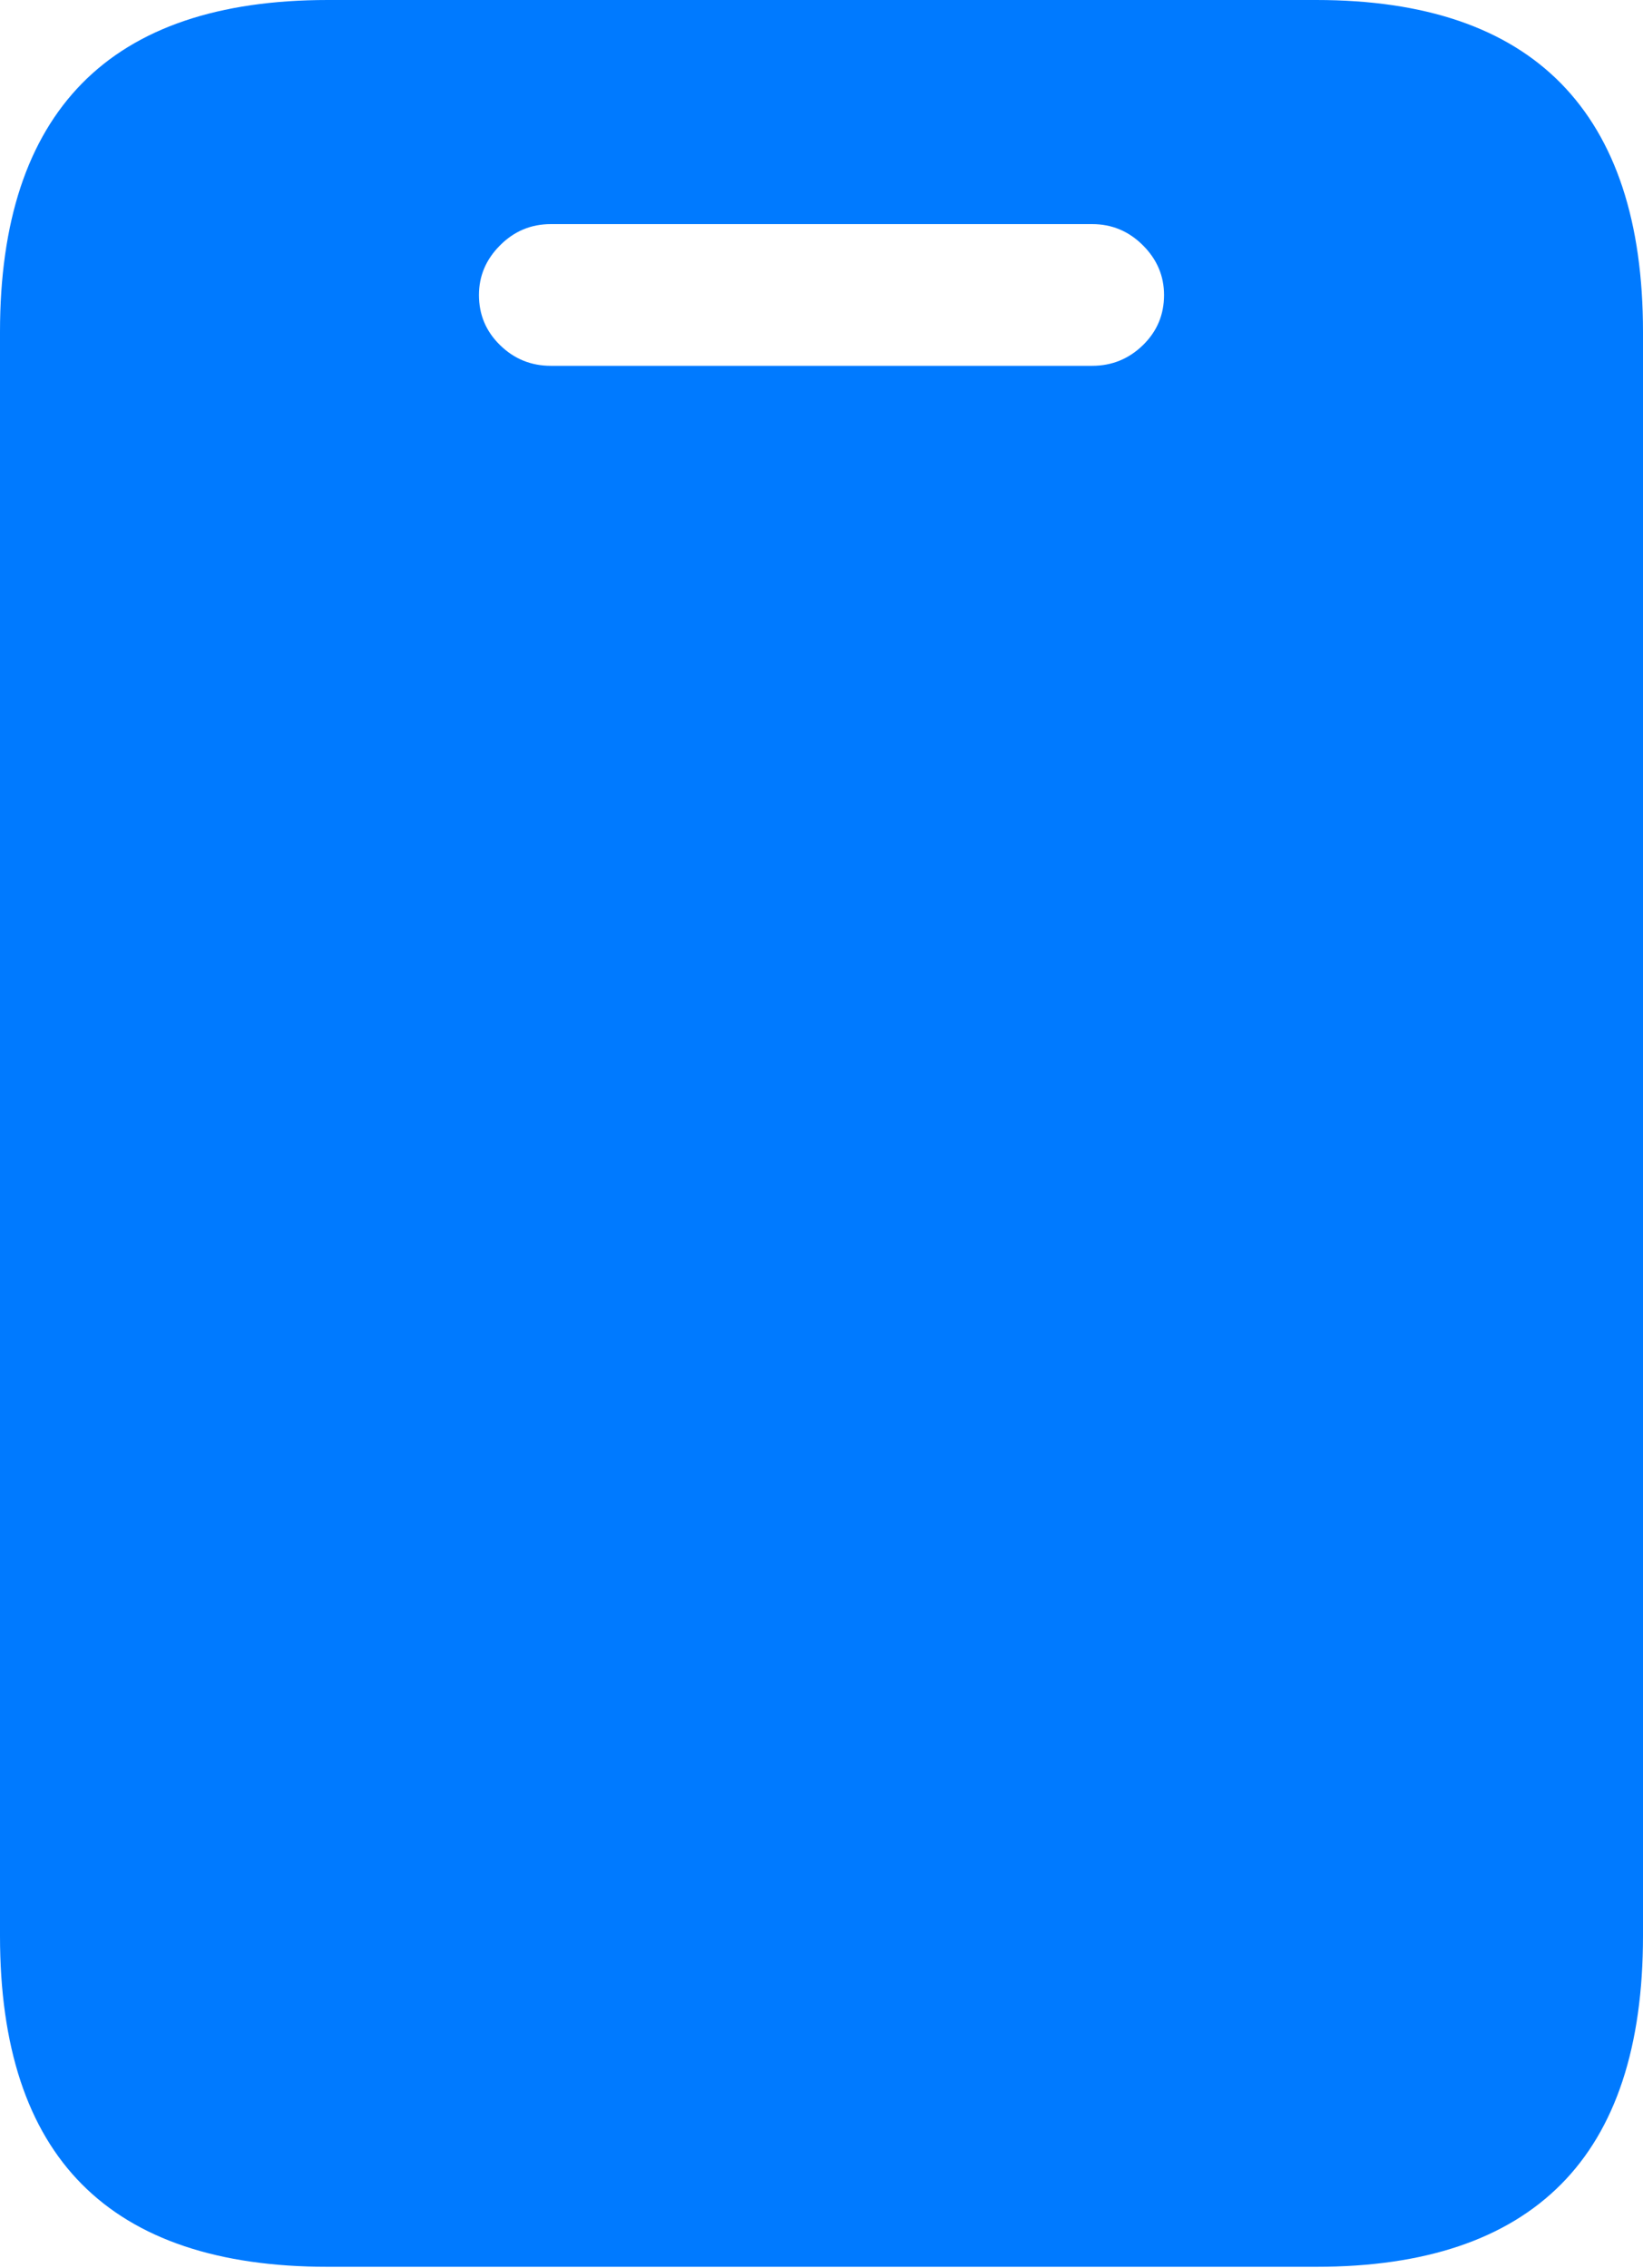 <?xml version="1.0" encoding="UTF-8"?>
<!--Generator: Apple Native CoreSVG 175.5-->
<!DOCTYPE svg
PUBLIC "-//W3C//DTD SVG 1.1//EN"
       "http://www.w3.org/Graphics/SVG/1.1/DTD/svg11.dtd">
<svg version="1.1" xmlns="http://www.w3.org/2000/svg" xmlns:xlink="http://www.w3.org/1999/xlink" width="15.176" height="20.947">
 <g>
  <rect height="20.947" opacity="0" width="15.176" x="0" y="0"/>
  <path d="M0 17.881Q0 19.414 0.757 20.176Q1.514 20.938 3.027 20.938L12.158 20.938Q13.662 20.938 14.419 20.176Q15.176 19.414 15.176 17.881L15.176 3.066Q15.176 1.543 14.419 0.771Q13.662 0 12.158 0L3.027 0Q1.514 0 0.757 0.771Q0 1.543 0 3.066ZM5.088 3.379Q4.814 3.379 4.619 3.188Q4.424 2.998 4.424 2.725Q4.424 2.461 4.619 2.266Q4.814 2.07 5.088 2.07L10.088 2.07Q10.361 2.07 10.557 2.266Q10.752 2.461 10.752 2.725Q10.752 2.998 10.557 3.188Q10.361 3.379 10.088 3.379Z" fill="#007aff"/>
 </g>
</svg>
